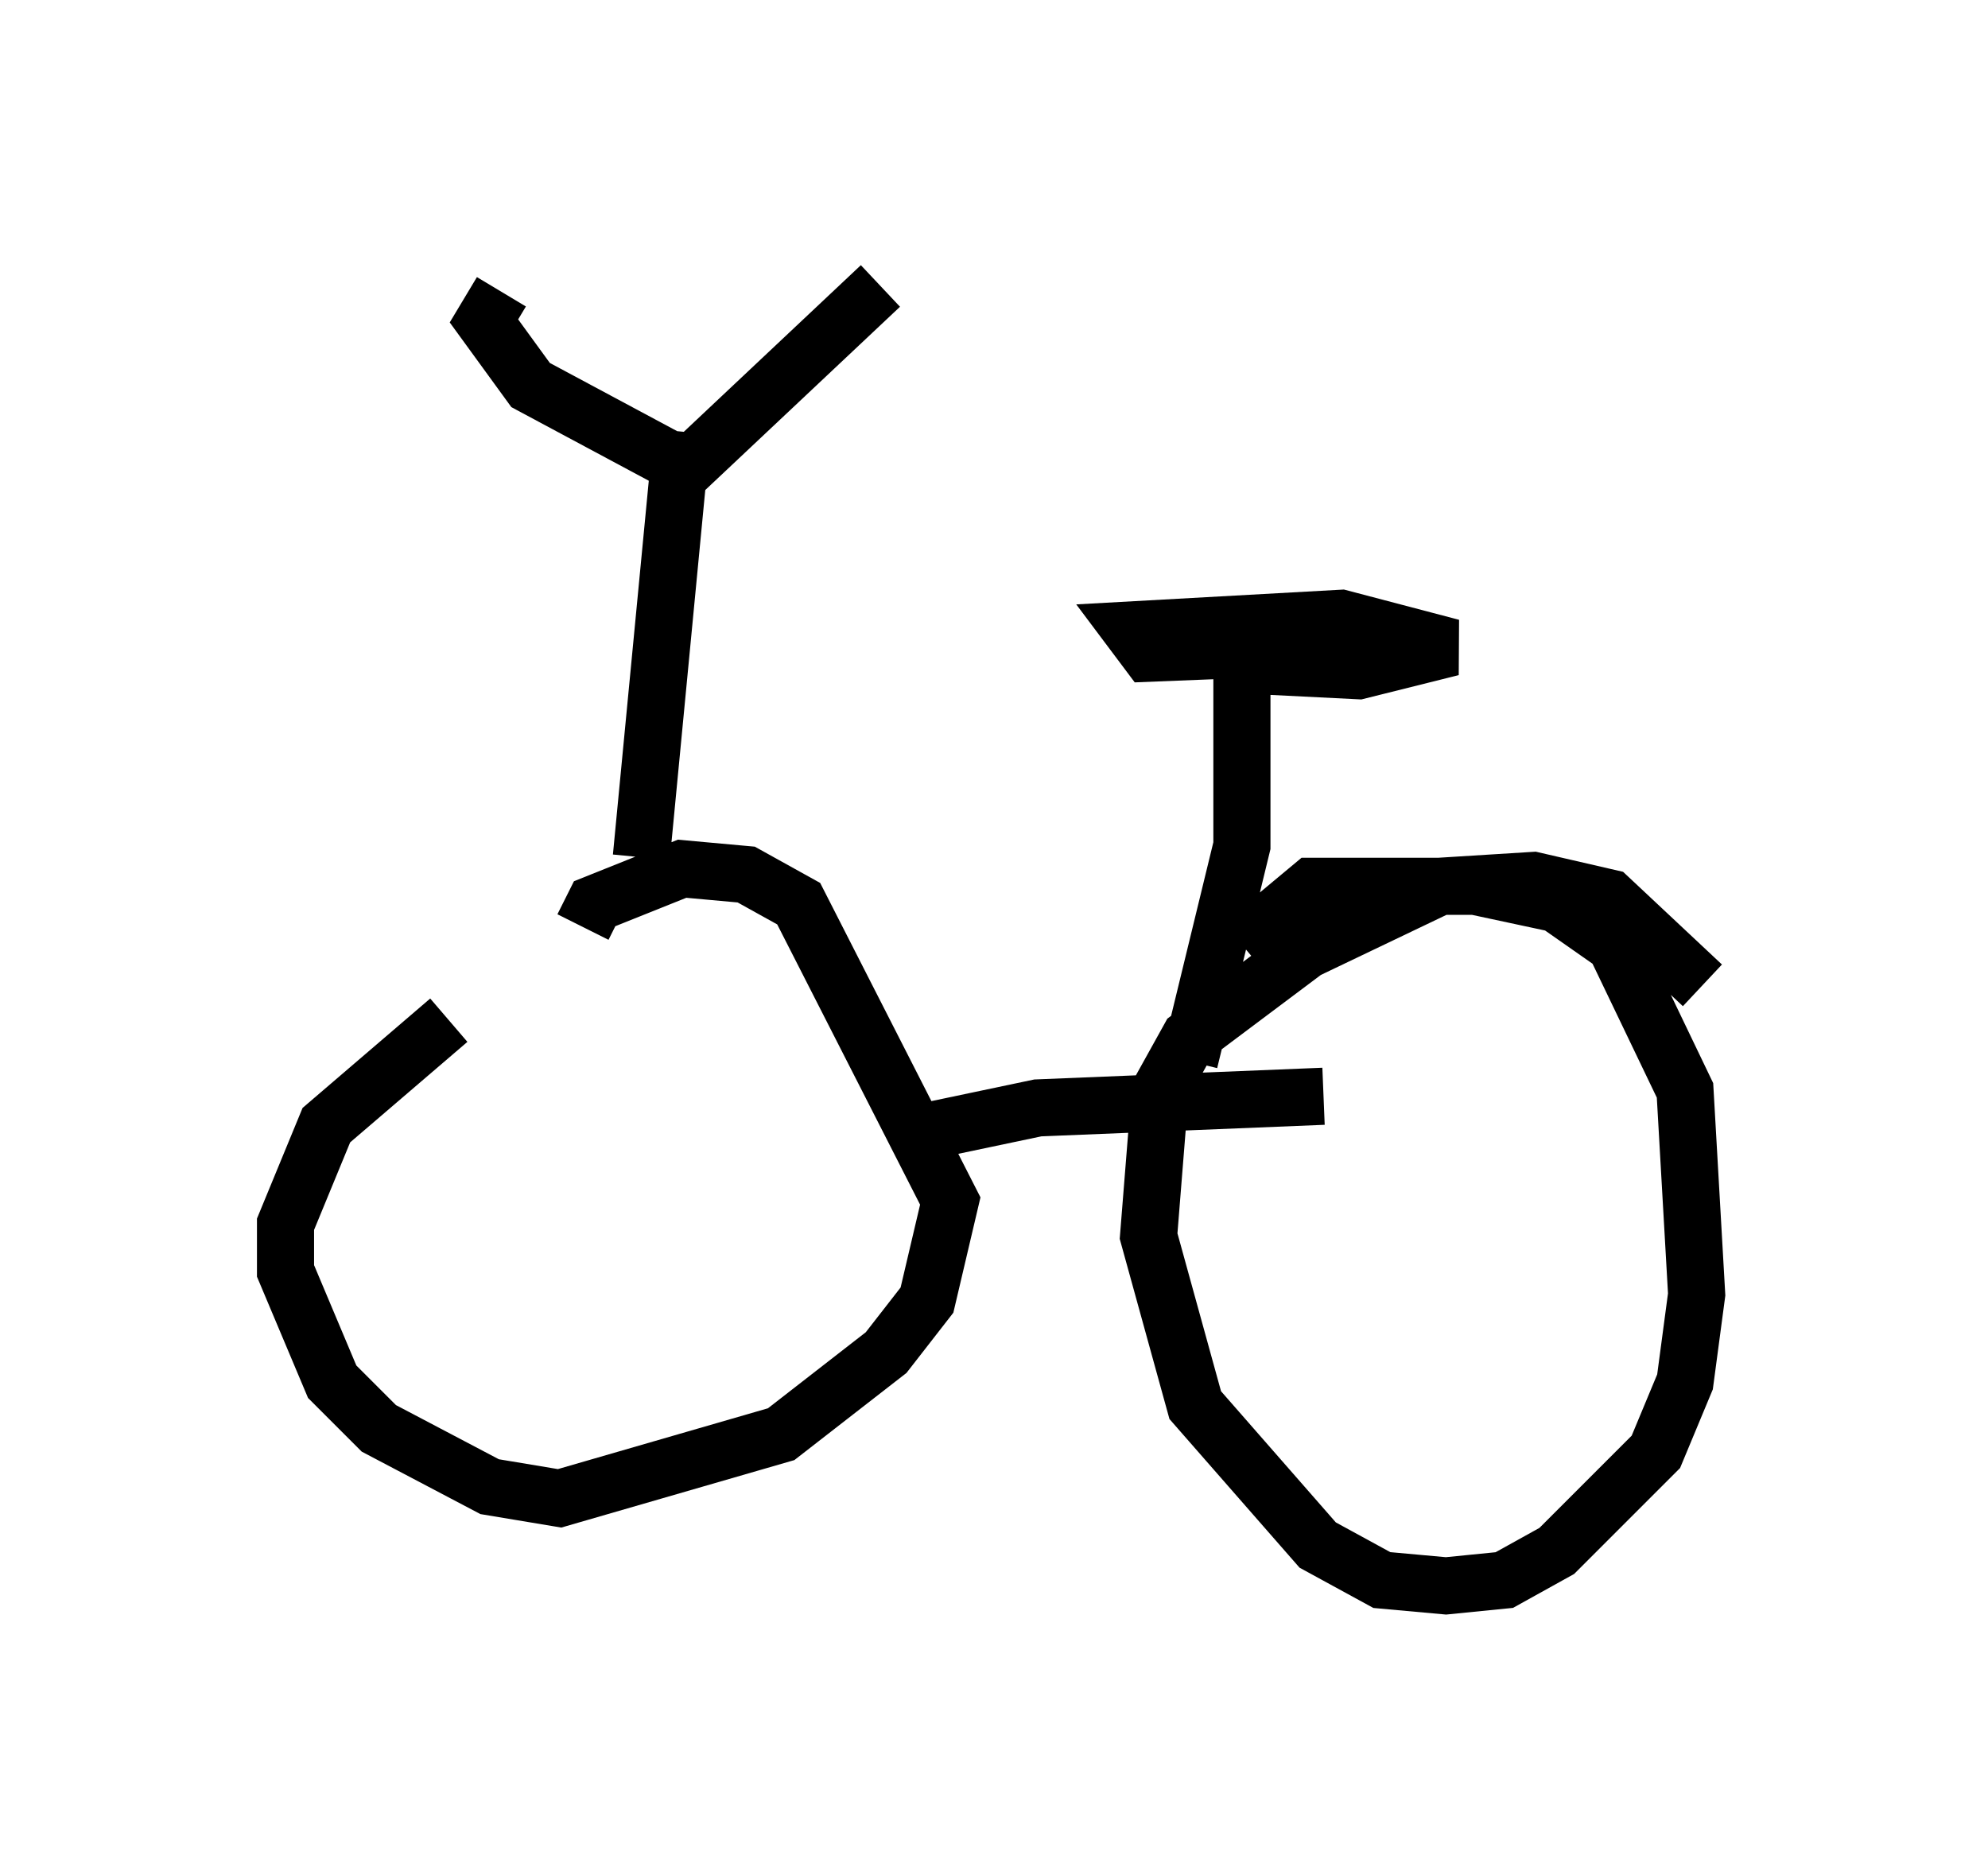 <?xml version="1.0" encoding="utf-8" ?>
<svg baseProfile="full" height="32.765" version="1.1" width="34.807" xmlns="http://www.w3.org/2000/svg" xmlns:ev="http://www.w3.org/2001/xml-events" xmlns:xlink="http://www.w3.org/1999/xlink"><defs /><rect fill="white" height="32.765" width="34.807" x="0" y="0" /><path d="M10.308, 16.944 m-2.45, 0.919 l-2.144, 1.838 -0.715, 1.735 l0.0, 0.817 0.817, 1.94 l0.817, 0.817 1.94, 1.021 l1.225, 0.204 3.879, -1.123 l1.838, -1.429 0.715, -0.919 l0.408, -1.735 -2.654, -5.206 l-0.919, -0.51 -1.123, -0.102 l-1.531, 0.613 -0.204, 0.408 m19.6, 1.021 l-1.633, -1.531 -1.327, -0.306 l-1.633, 0.102 -2.348, 1.123 l-2.042, 1.531 -0.51, 0.919 l-0.204, 2.552 0.817, 2.96 l2.144, 2.45 1.123, 0.613 l1.123, 0.102 1.021, -0.102 l0.919, -0.51 1.735, -1.735 l0.51, -1.225 0.204, -1.531 l-0.204, -3.573 -1.225, -2.552 l-1.021, -0.715 -1.429, -0.306 l-2.858, 0.0 -1.225, 1.021 m-5.513, 3.267 l1.94, -0.408 5.002, -0.204 m-11.944, -4.185 l0.715, -7.452 m0.204, 0.715 l-2.858, -1.531 -0.817, -1.123 l0.306, -0.51 m3.165, 3.165 l3.471, -3.267 m5.41, 13.577 l0.919, -3.777 0.0, -3.165 l2.042, 0.102 1.633, -0.408 l-1.94, -0.51 -3.675, 0.204 l0.306, 0.408 2.552, -0.102 " fill="none" stroke="black" stroke-width="1" /></svg>